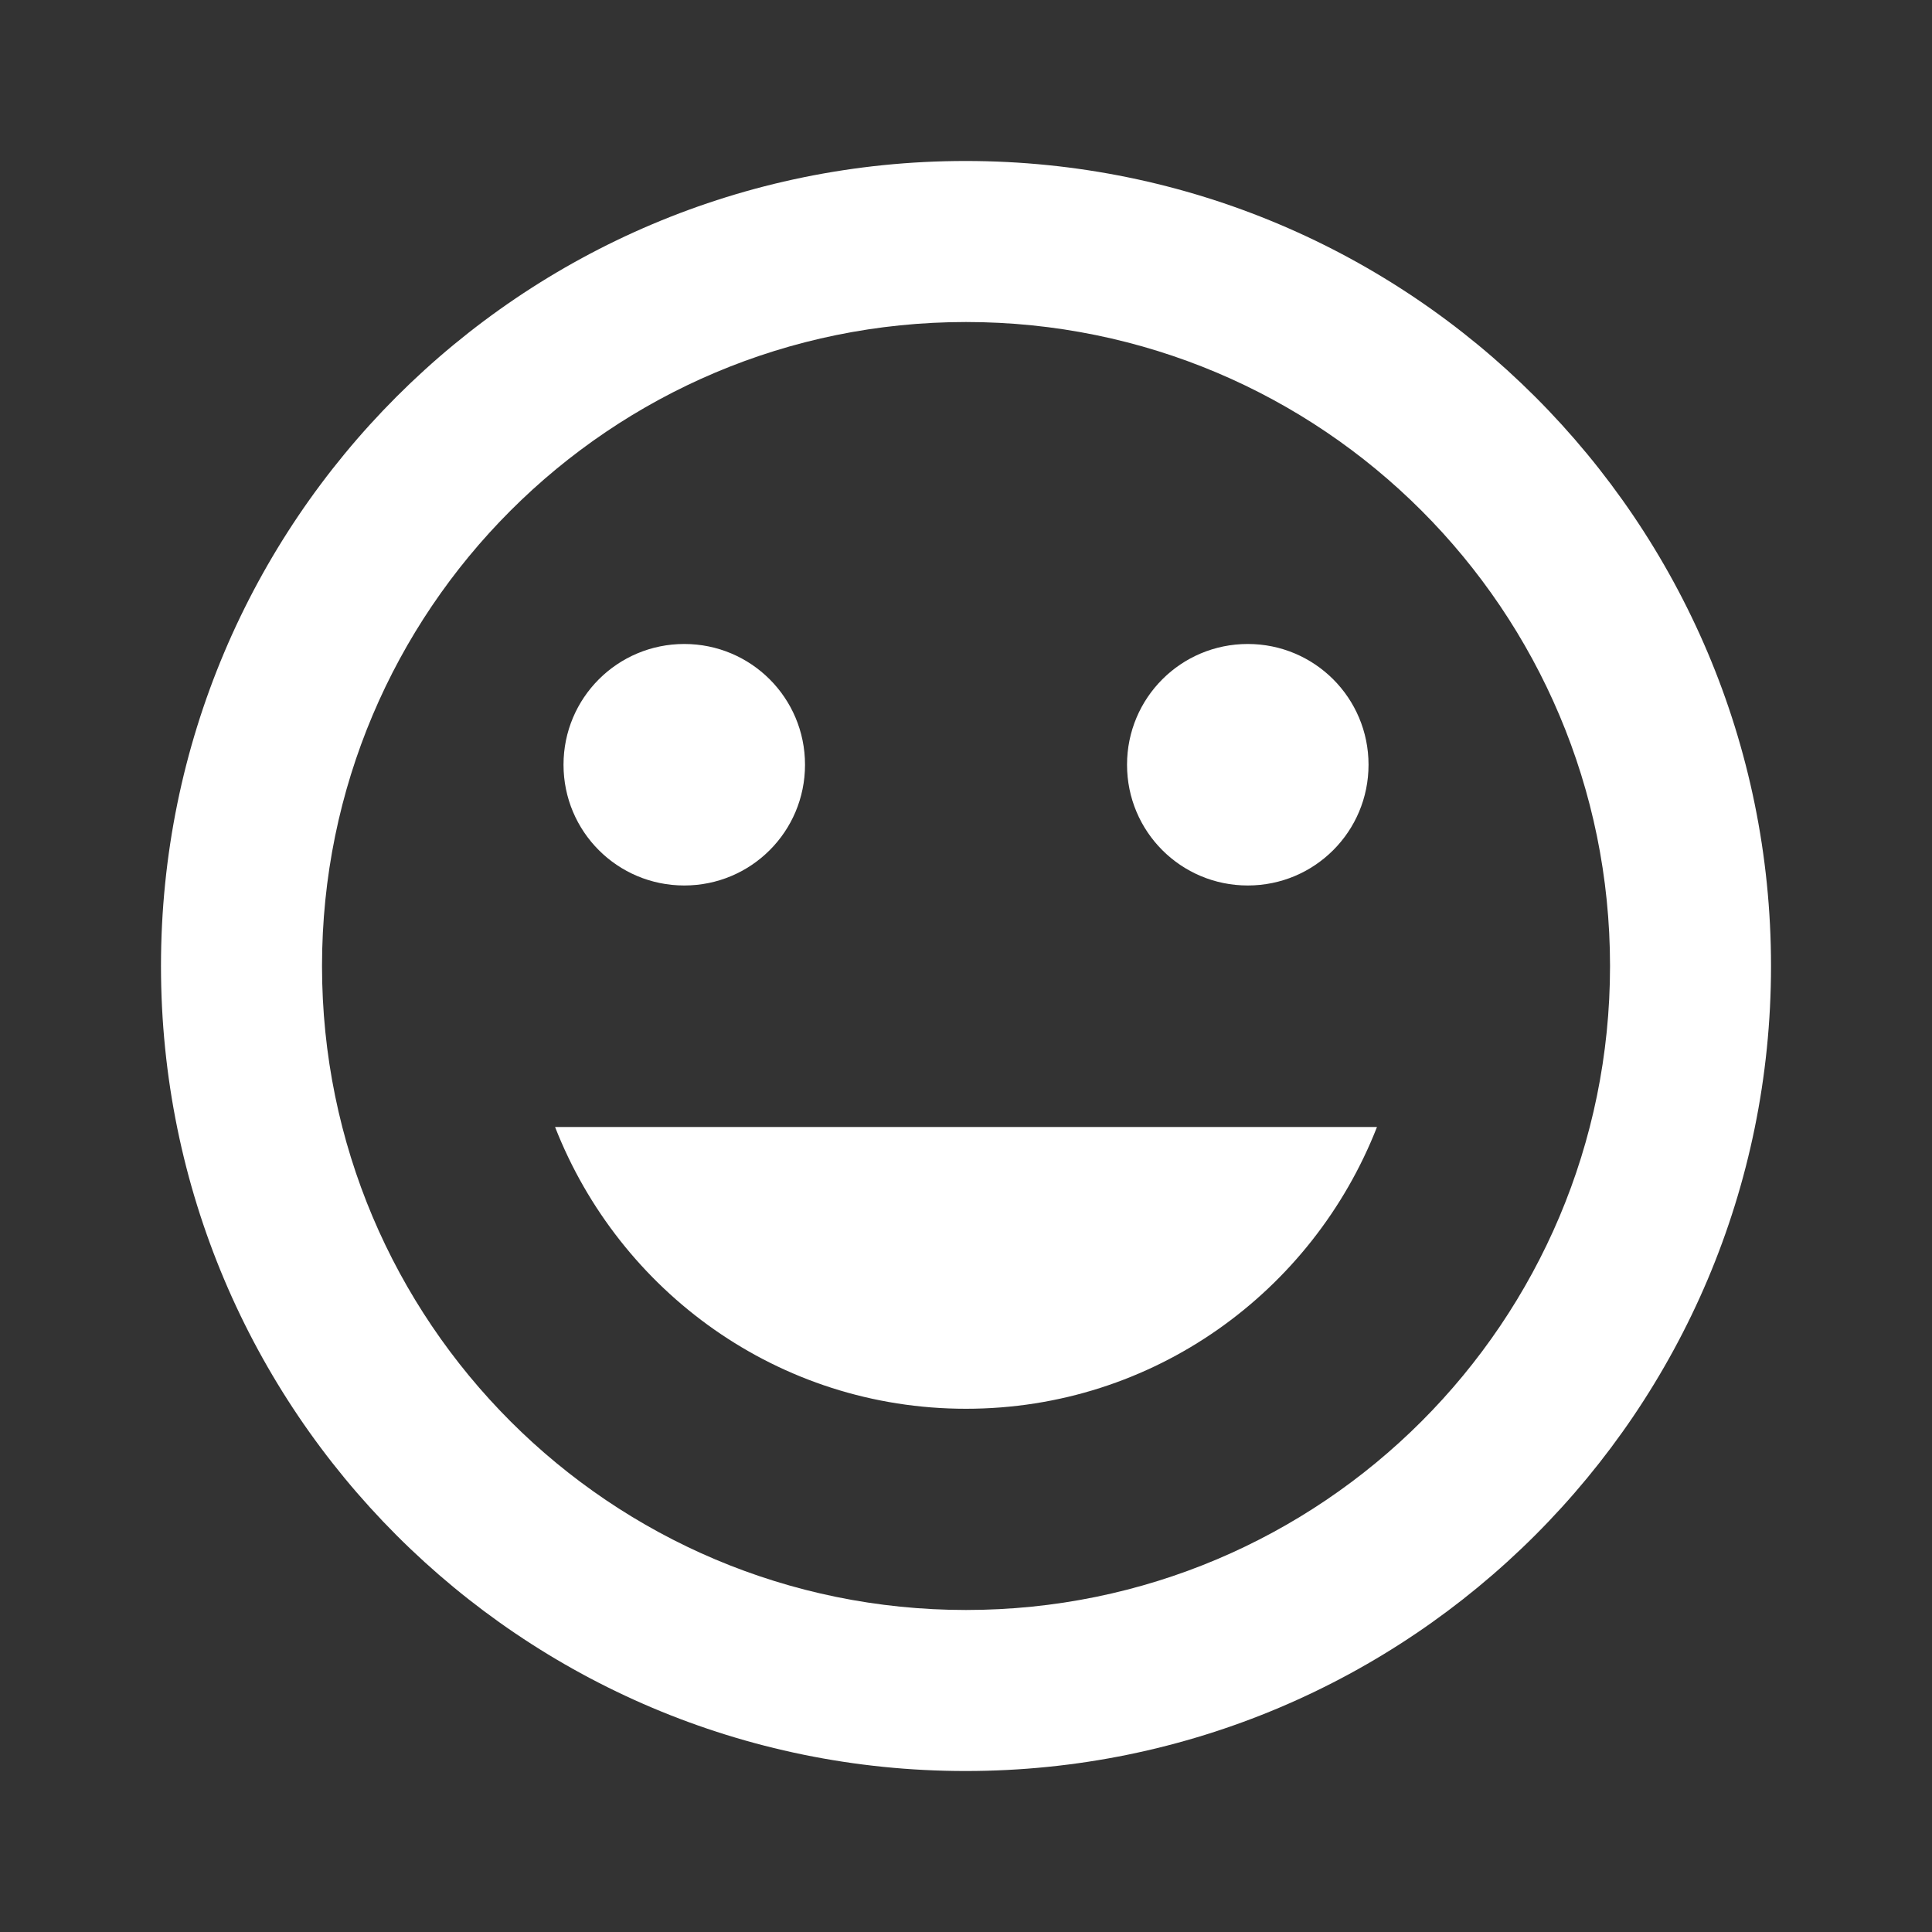 <svg width="40" height="40" viewBox="0 0 40 40" fill="none" xmlns="http://www.w3.org/2000/svg">
<rect x="0" y="0" width="40" height="40" fill="#333333" stroke="none"/>
<g clip-path="url(#clip0_48_2898)">
<path d="M19.992 3.333C10.784 3.333 3.333 10.792 3.333 20C3.333 29.208 10.784 36.667 19.992 36.667C29.2 36.667 36.667 29.208 36.667 20C36.667 10.792 29.2 3.333 19.992 3.333ZM20 33.333C12.633 33.333 6.667 27.367 6.667 20C6.667 12.633 12.633 6.667 20 6.667C27.367 6.667 33.334 12.633 33.334 20C33.334 27.367 27.367 33.333 20 33.333ZM25.834 18.333C27.217 18.333 28.334 17.217 28.334 15.833C28.334 14.45 27.217 13.333 25.834 13.333C24.45 13.333 23.334 14.45 23.334 15.833C23.334 17.217 24.45 18.333 25.834 18.333ZM14.167 18.333C15.55 18.333 16.667 17.217 16.667 15.833C16.667 14.45 15.55 13.333 14.167 13.333C12.784 13.333 11.667 14.45 11.667 15.833C11.667 17.217 12.784 18.333 14.167 18.333ZM20 29.167C23.884 29.167 27.175 26.742 28.509 23.333H11.492C12.825 26.742 16.117 29.167 20 29.167Z" fill="white"/>
</g>
<defs>
<clipPath id="clip0_48_2898">
<rect width="40" height="40" fill="white"/>
</clipPath>
</defs>
</svg>
